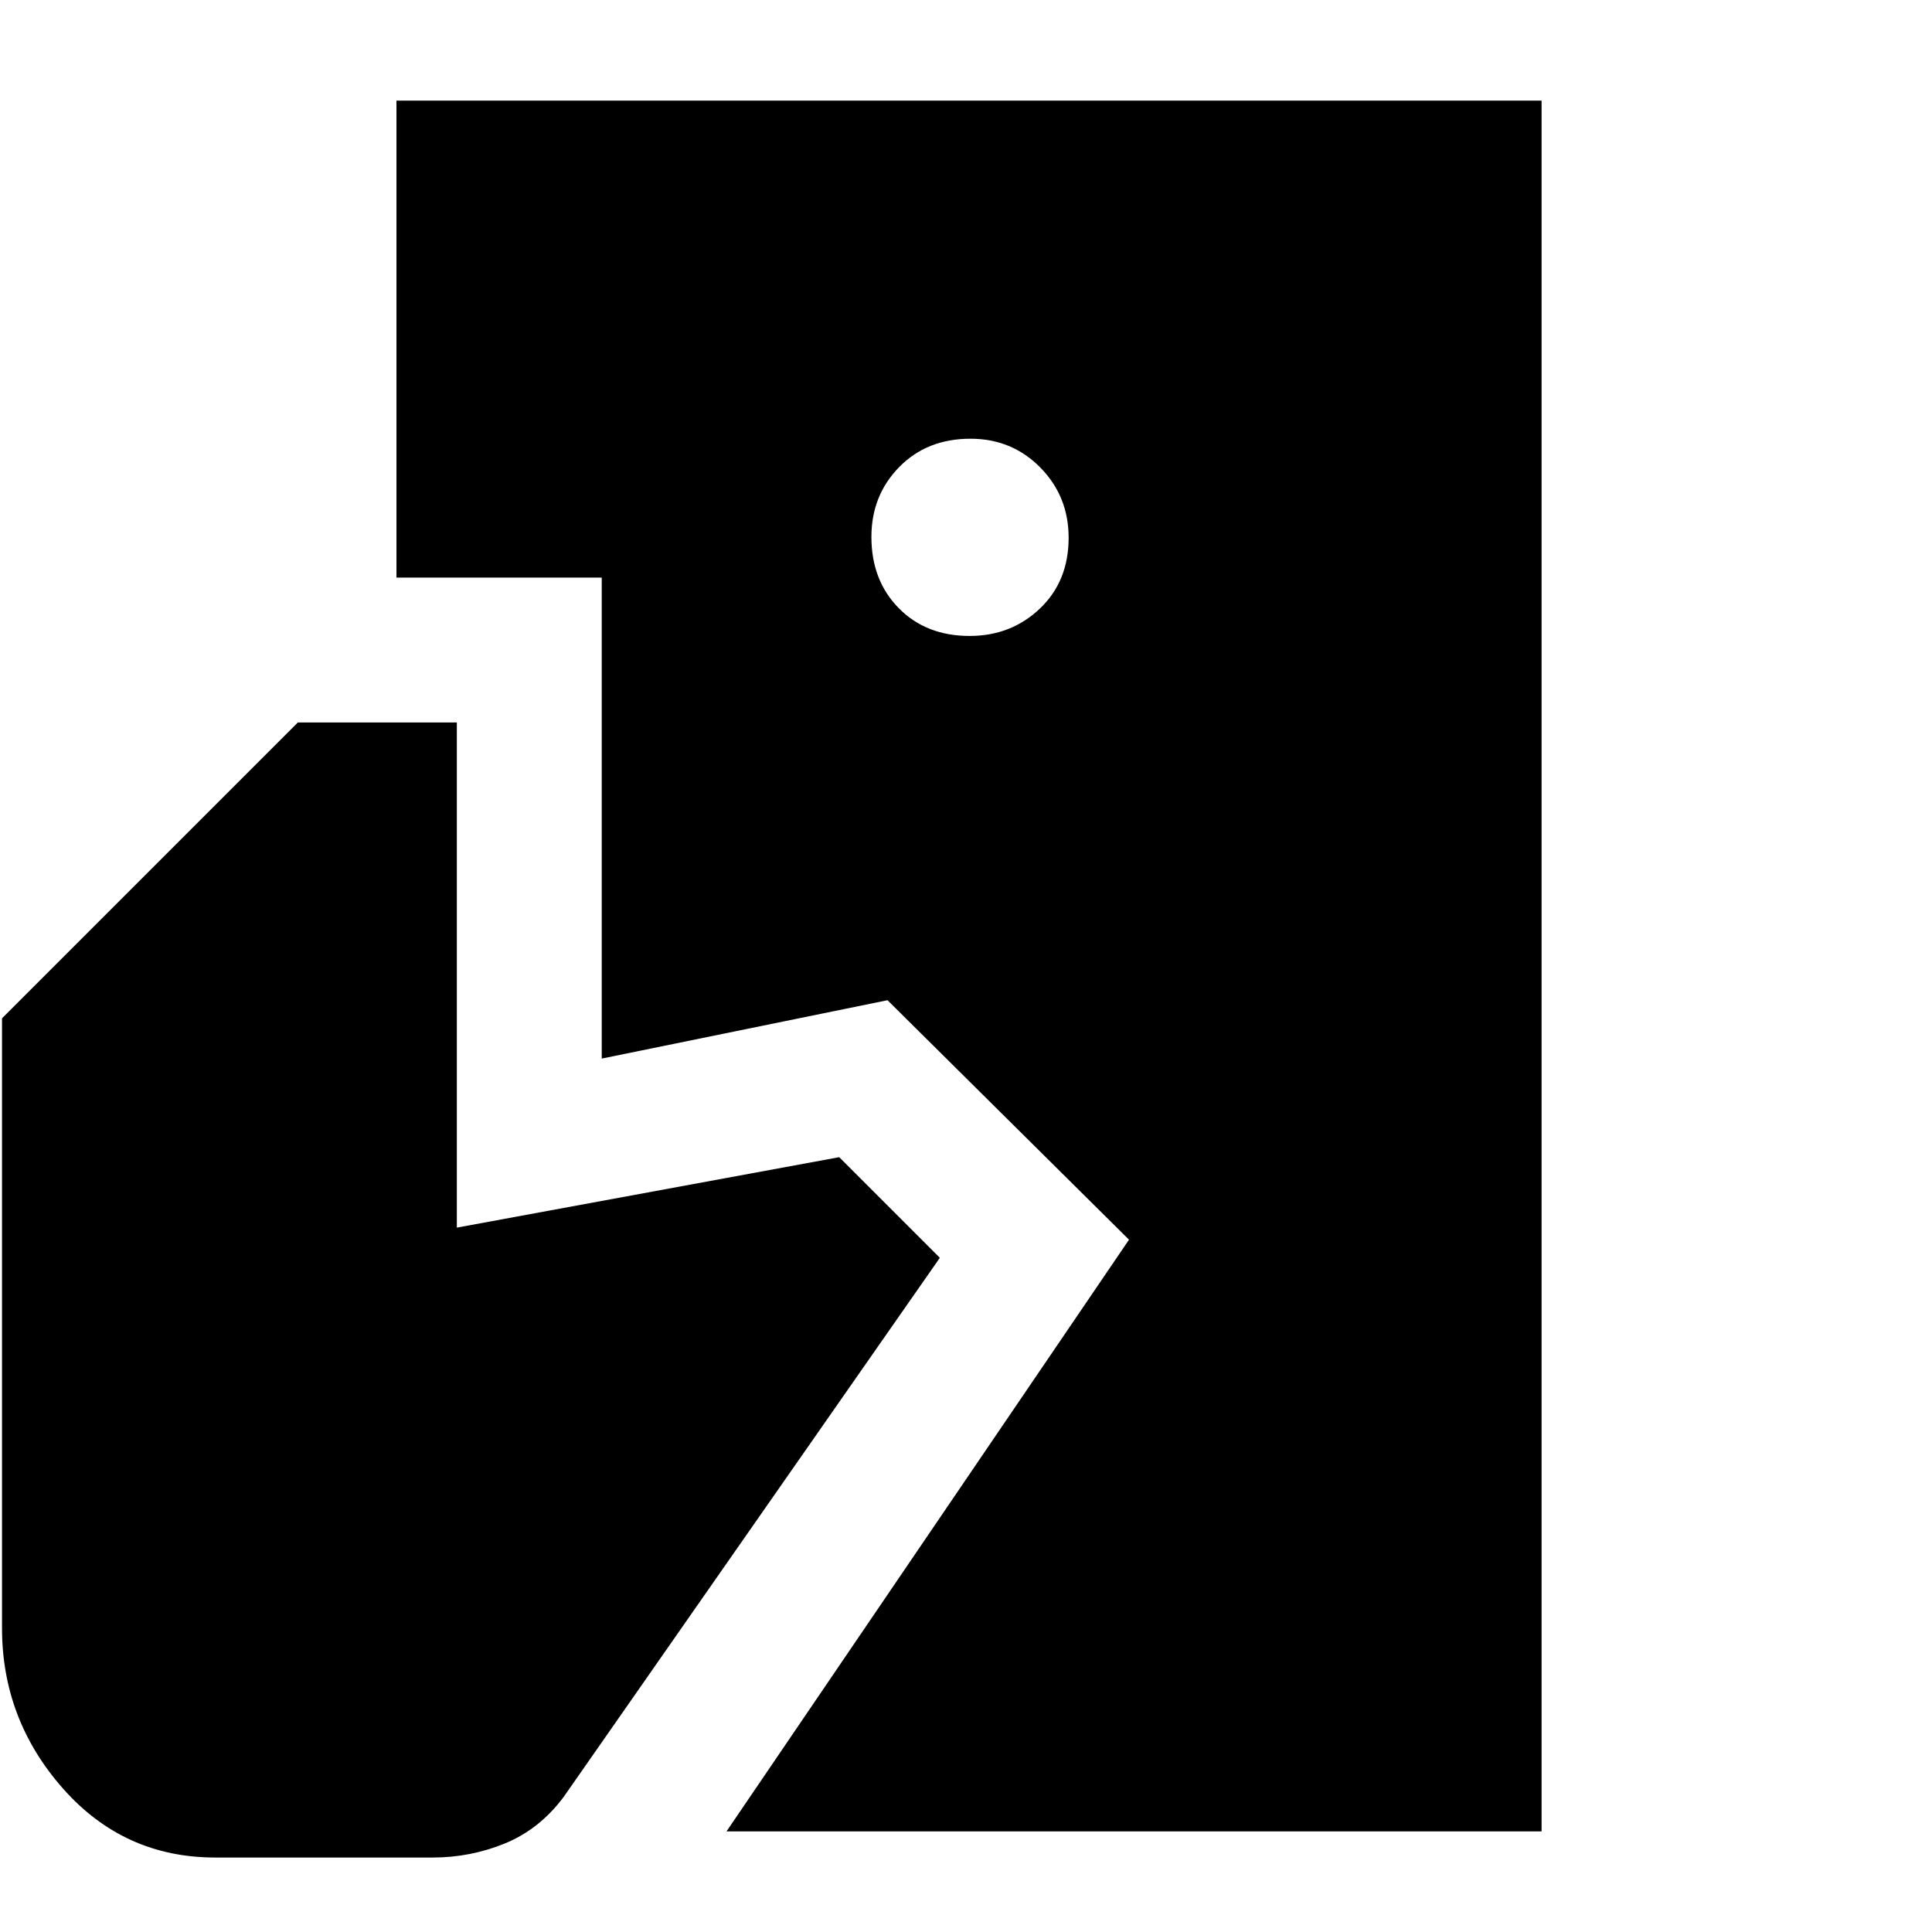 <svg xmlns="http://www.w3.org/2000/svg" height="20" viewBox="0 -960 960 960" width="20"><path d="m361-50 200-294-120-119-142 29v-239H197v-237h569v860H361ZM107-37q-45.42 0-75.71-34.29Q1-105.58 1-151v-303l147-147h79v251l190-35 50 50L280-67q-12 16-29.12 23T215-37H107Zm374.79-607q20.61 0 34.91-13.59 14.3-13.59 14.3-35.2 0-20.61-14.09-34.91-14.09-14.3-34.7-14.3-21.61 0-35.41 14.09-13.8 14.09-13.8 34.7 0 21.61 13.59 35.41 13.59 13.8 35.2 13.8Z"/></svg>